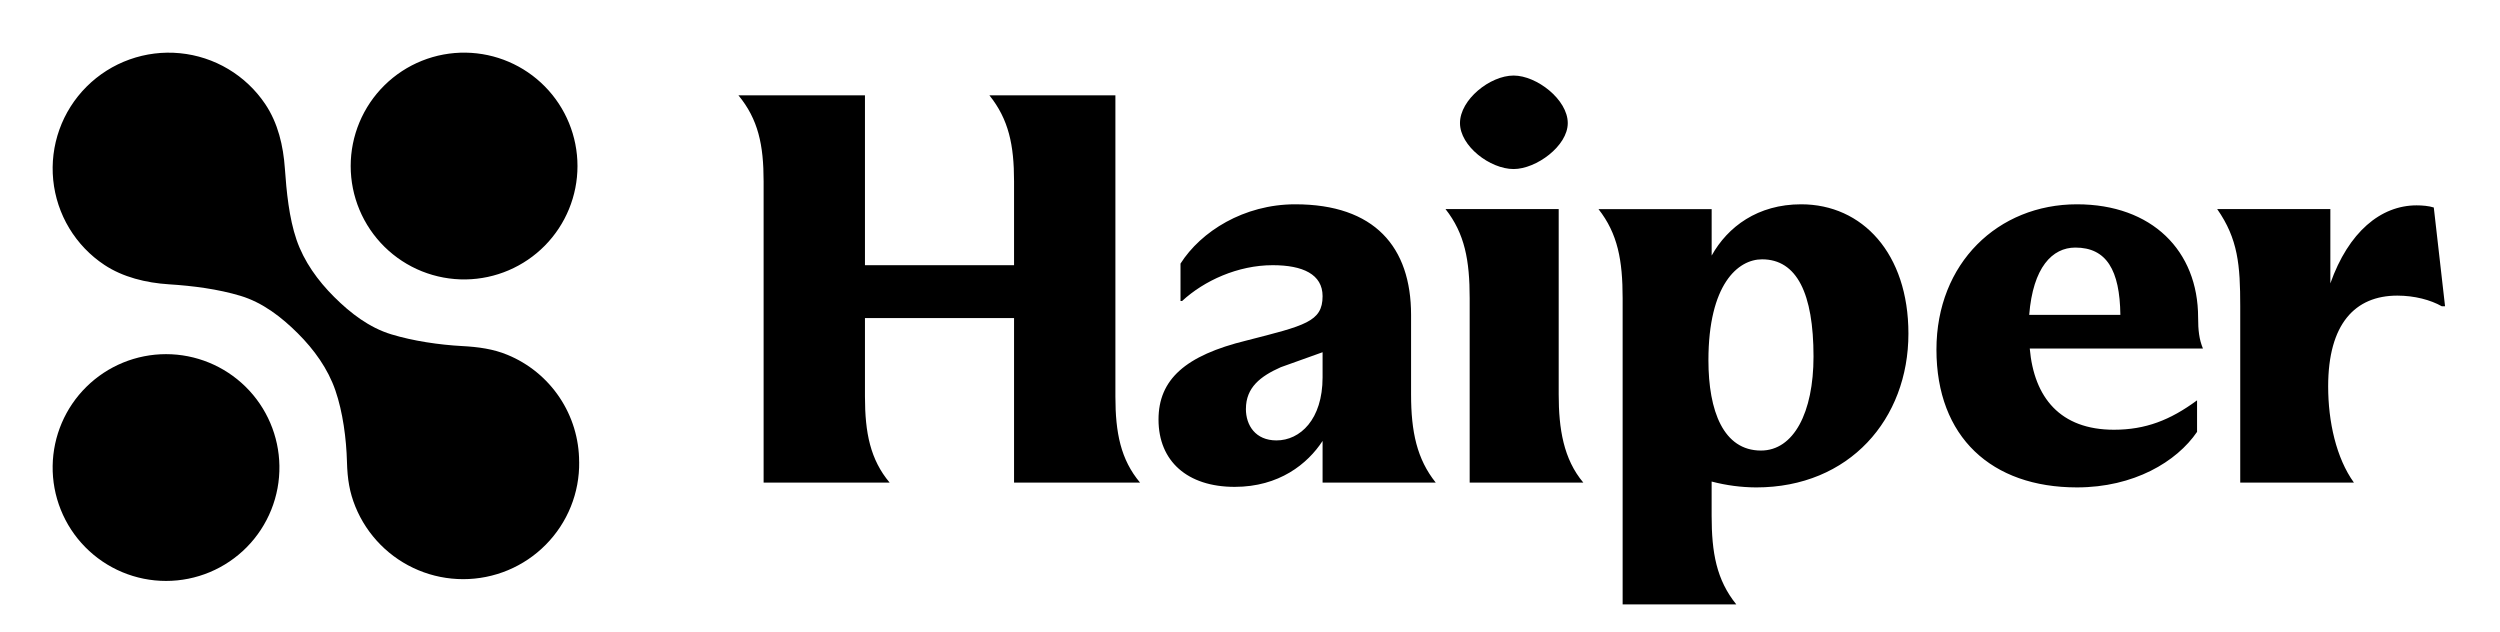 <svg width="182" height="46" viewBox="0 0 182 46" fill="none" xmlns="http://www.w3.org/2000/svg">
<path fill-rule="evenodd" clip-rule="evenodd" d="M33.911 20.342C32.817 20.358 31.73 20.157 30.714 19.75C29.698 19.343 28.773 18.737 27.993 17.969C27.213 17.201 26.594 16.285 26.171 15.276C25.748 14.266 25.53 13.182 25.53 12.088C25.53 10.993 25.748 9.909 26.171 8.899C26.594 7.89 27.213 6.974 27.993 6.206C28.773 5.438 29.698 4.832 30.714 4.425C31.73 4.018 32.817 3.817 33.911 3.833C36.079 3.866 38.146 4.751 39.667 6.295C41.188 7.839 42.041 9.92 42.041 12.088C42.041 14.255 41.188 16.336 39.667 17.88C38.146 19.424 36.079 20.309 33.911 20.342ZM42.161 33.62C42.16 31.951 41.664 30.319 40.734 28.932C39.805 27.545 38.484 26.465 36.94 25.831C35.914 25.405 34.824 25.256 33.639 25.193C31.956 25.103 30.064 24.819 28.495 24.342C26.885 23.855 25.511 22.799 24.324 21.614C23.136 20.43 22.131 19.04 21.587 17.455C21.041 15.864 20.855 13.923 20.738 12.259C20.623 10.611 20.24 8.962 19.308 7.575C18.611 6.538 17.693 5.669 16.62 5.029C15.548 4.389 14.347 3.995 13.103 3.874C11.86 3.753 10.606 3.909 9.43 4.33C8.254 4.751 7.185 5.427 6.302 6.31C5.419 7.192 4.743 8.259 4.323 9.434C3.904 10.61 3.75 11.863 3.874 13.105C3.999 14.347 4.397 15.546 5.041 16.614C5.686 17.683 6.559 18.596 7.599 19.285C8.941 20.175 10.631 20.593 12.299 20.698C14.049 20.809 15.864 21.043 17.512 21.538C19.12 22.024 20.493 23.082 21.681 24.267C22.869 25.451 23.872 26.841 24.418 28.426C24.959 29.996 25.215 31.949 25.259 33.622C25.292 34.893 25.451 35.847 25.871 36.882C26.292 37.918 26.915 38.861 27.702 39.655C28.489 40.449 29.426 41.08 30.458 41.51C31.49 41.941 32.597 42.162 33.716 42.163C34.834 42.163 35.941 41.943 36.974 41.513C38.007 41.083 38.944 40.452 39.73 39.656C40.517 38.862 41.137 37.92 41.555 36.884C41.973 35.848 42.18 34.739 42.164 33.622L42.161 33.62ZM3.833 33.912C3.816 35.006 4.017 36.093 4.425 37.109C4.832 38.125 5.437 39.05 6.206 39.83C6.974 40.61 7.889 41.229 8.899 41.652C9.909 42.075 10.992 42.292 12.087 42.292C13.182 42.292 14.265 42.075 15.275 41.652C16.285 41.229 17.201 40.61 17.969 39.83C18.737 39.05 19.342 38.125 19.749 37.109C20.157 36.093 20.358 35.006 20.341 33.912C20.308 31.744 19.424 29.677 17.88 28.156C16.335 26.635 14.255 25.782 12.087 25.782C9.92 25.782 7.839 26.635 6.295 28.156C4.75 29.677 3.866 31.744 3.833 33.912Z" fill="black"/>
<path fill-rule="evenodd" clip-rule="evenodd" d="M163.089 35.133V22.3C163.089 19.306 162.934 17.4 161.411 15.221H169.65V20.629C170.973 16.892 173.316 14.95 175.93 14.95C176.322 14.95 176.828 14.989 177.18 15.106L178 22.298H177.766C176.948 21.833 175.776 21.521 174.525 21.521C171.442 21.521 169.49 23.583 169.49 28.133C169.49 30.7 170.077 33.344 171.365 35.133H163.089ZM159.946 31.44C158.461 33.617 155.34 35.483 151.201 35.483C144.994 35.483 140.973 31.829 140.973 25.45C140.973 19.15 145.463 14.873 151.201 14.873C156.664 14.873 160.023 18.256 160.023 23.117C160.023 24.05 160.1 24.712 160.374 25.373H147.766C148.079 28.95 149.99 31.285 153.894 31.285C156.197 31.285 157.994 30.584 159.946 29.144V31.44ZM151.085 18.023C149.405 18.023 148 19.462 147.726 22.923H154.363C154.324 19.656 153.347 18.023 151.085 18.023ZM116.369 15.223H124.609V18.606C125.779 16.506 127.964 14.873 131.126 14.873C135.578 14.873 138.933 18.45 138.933 24.285C138.933 30.506 134.64 35.484 127.848 35.484C126.754 35.478 125.665 35.334 124.607 35.056V37.544C124.607 40.229 124.958 42.212 126.402 44H118.128V21.717C118.128 18.956 117.775 17.012 116.369 15.223ZM124.373 26.229C124.373 29.921 125.466 32.8 128.198 32.8C130.58 32.8 132.024 30.038 132.024 25.957C132.024 21.367 130.813 18.879 128.277 18.879C126.52 18.879 124.373 20.706 124.373 26.229ZM110.191 12.306C108.475 12.306 106.287 10.633 106.287 8.961C106.287 7.25 108.475 5.5 110.191 5.5C111.87 5.5 114.133 7.25 114.133 8.961C114.133 10.633 111.832 12.306 110.191 12.306ZM105.233 15.221H113.473V28.715C113.473 31.206 113.822 33.423 115.266 35.133H106.992V21.717C106.992 18.956 106.639 17.01 105.233 15.221ZM85.941 21.912V19.19C87.423 16.856 90.547 14.873 94.294 14.873C100.072 14.873 102.726 17.985 102.726 22.923V28.715C102.726 31.44 103.155 33.423 104.522 35.133H96.284V32.1C95.192 33.773 93.122 35.444 89.883 35.444C86.447 35.444 84.34 33.579 84.34 30.544C84.34 27.629 86.29 25.879 90.742 24.79C94.997 23.7 96.284 23.429 96.284 21.561C96.284 19.967 94.84 19.306 92.655 19.306C90.116 19.306 87.657 20.434 86.057 21.913L85.941 21.912ZM90.701 29.767C90.701 30.973 91.404 32.062 92.927 32.062C94.645 32.062 96.284 30.544 96.284 27.473V25.642L93.24 26.733C91.757 27.392 90.703 28.21 90.703 29.765L90.701 29.767ZM53.757 6.939H62.969V19.306H73.823V13.198C73.823 10.556 73.433 8.688 72.027 6.939H81.201V28.871C81.201 31.515 81.591 33.46 82.996 35.133H73.823V23.154H62.969V28.871C62.969 31.515 63.361 33.46 64.766 35.133H55.591V13.2C55.591 10.556 55.201 8.688 53.757 6.939Z" fill="black"/>
</svg>
